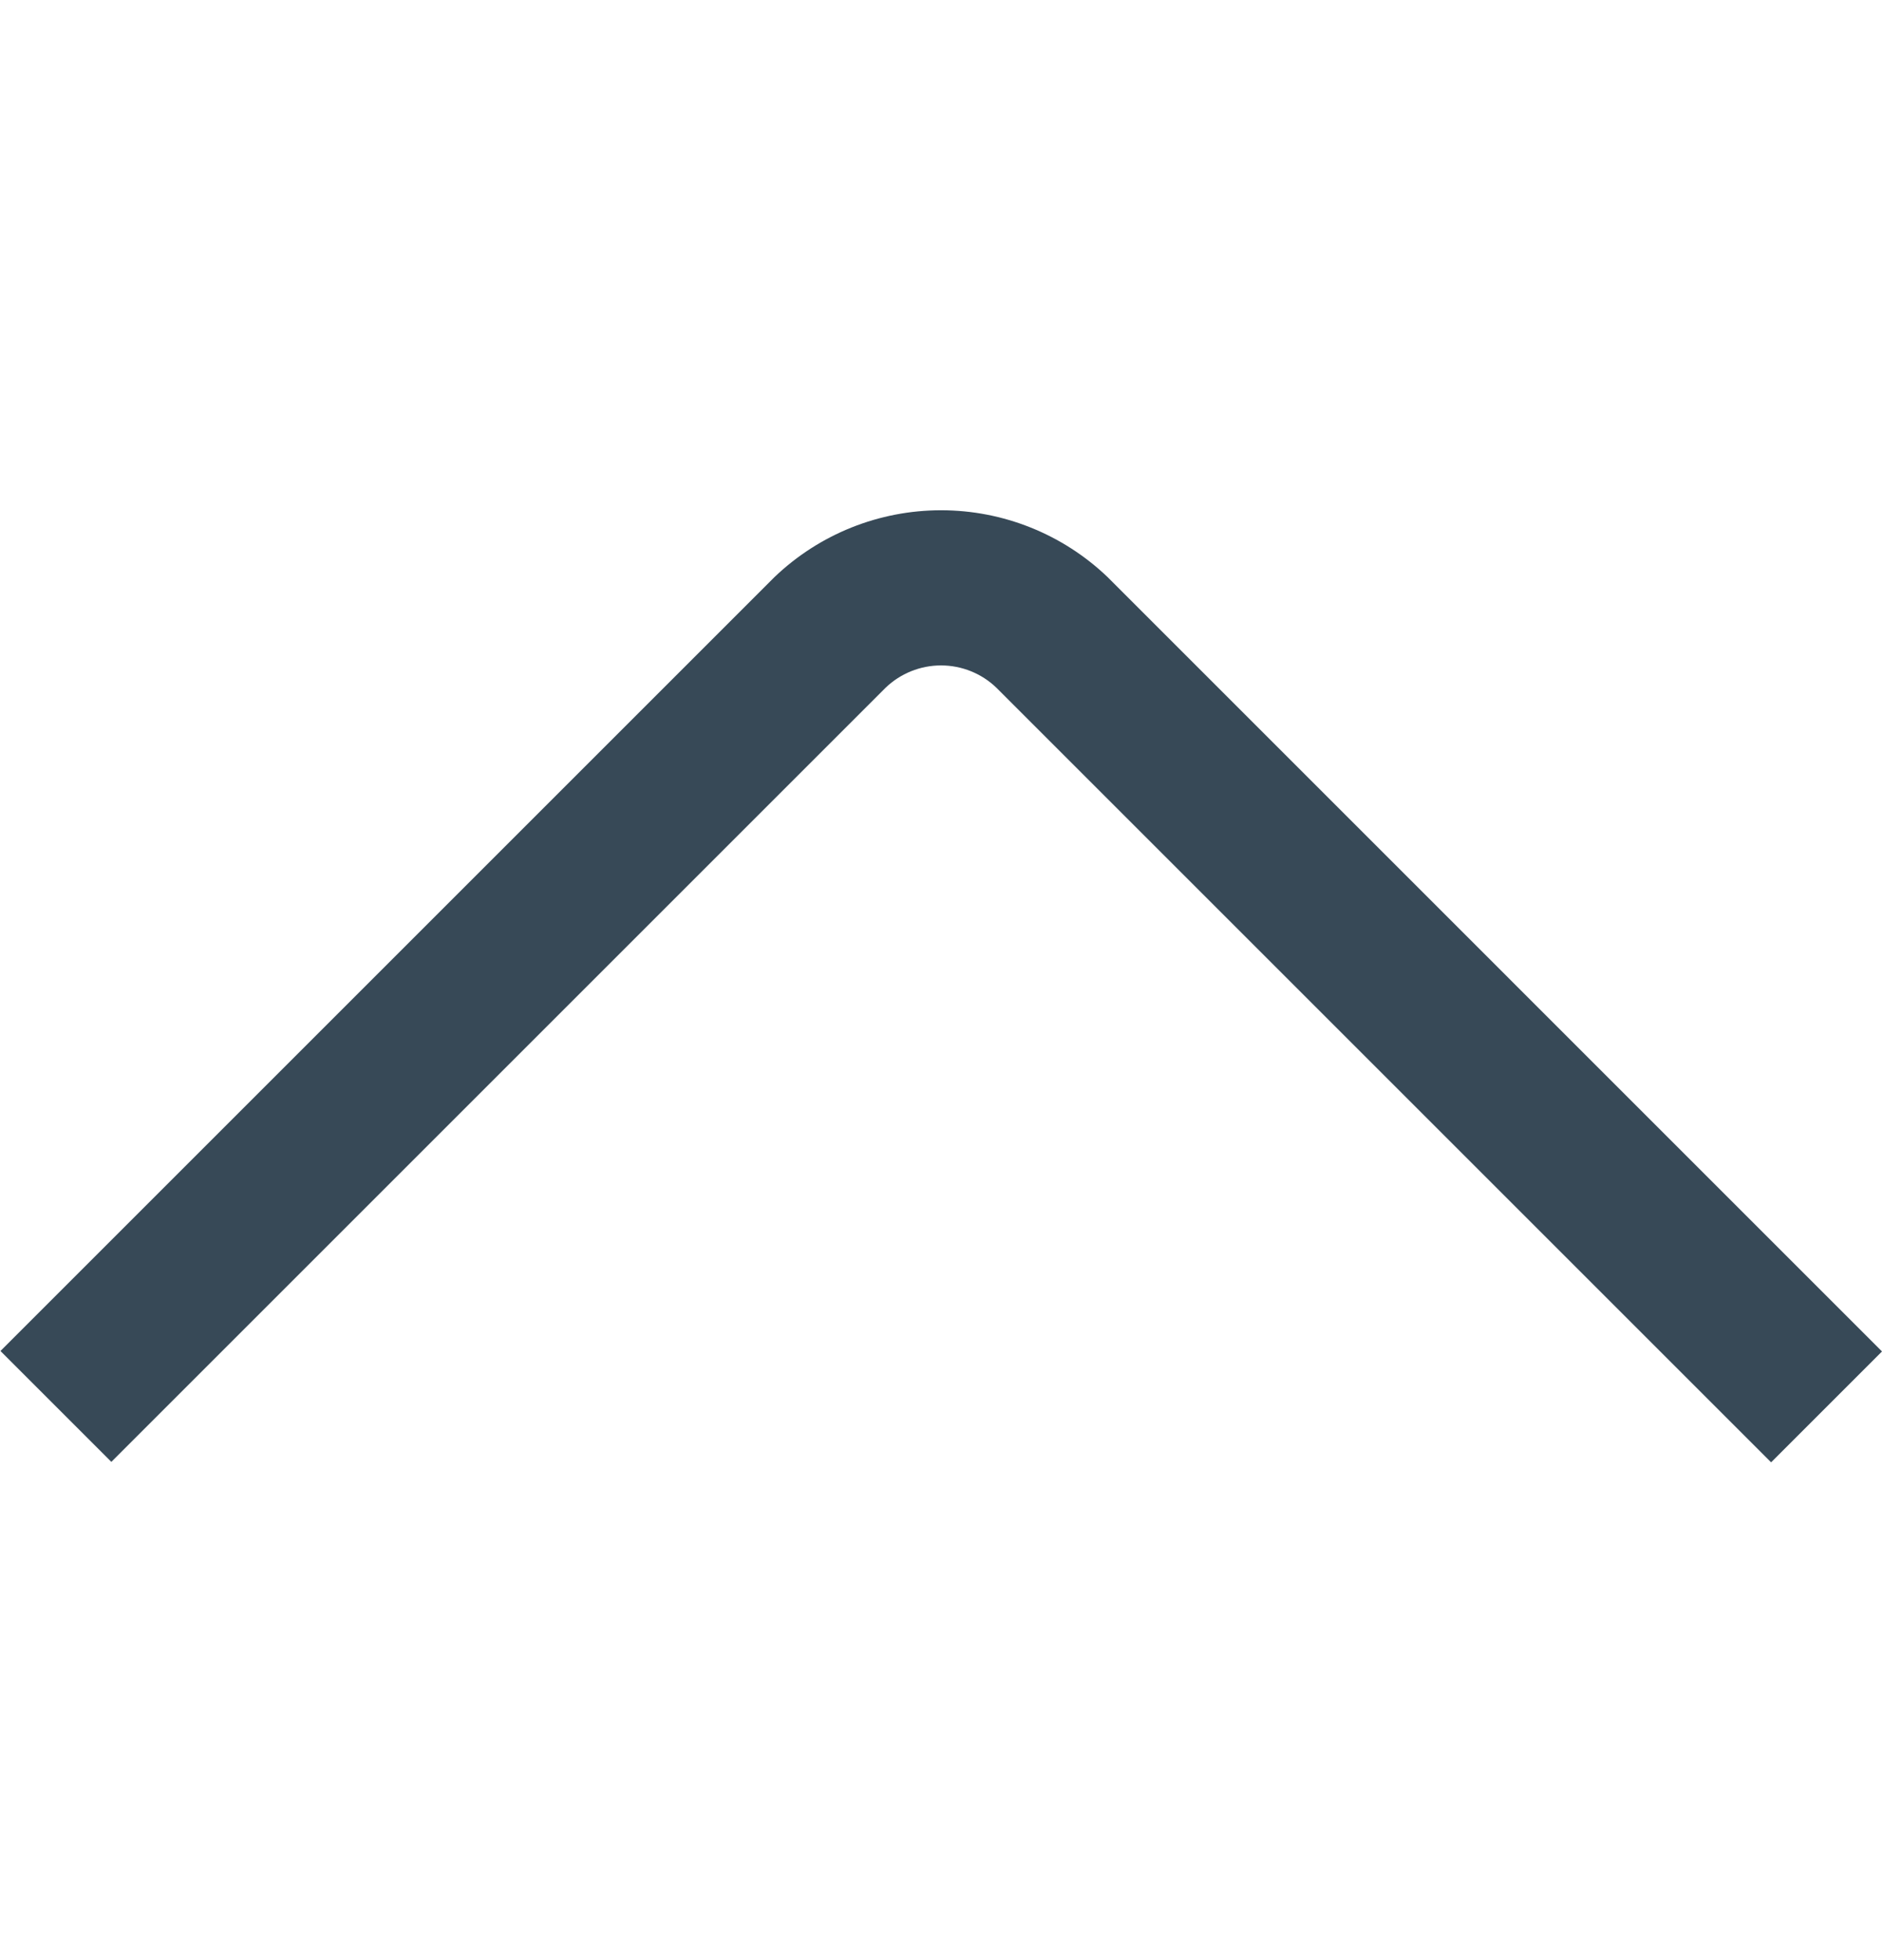 <svg width="24" height="25" viewBox="0 0 24 25" fill="none" xmlns="http://www.w3.org/2000/svg">
<g clip-path="url(#clip0_295_5234)">
<path d="M22.586 18.651L12.707 8.772C12.517 8.589 12.264 8.487 12 8.487C11.737 8.487 11.483 8.589 11.293 8.772L1.42 18.645L0.006 17.231L9.879 7.358C10.451 6.812 11.21 6.508 12.001 6.508C12.791 6.508 13.55 6.812 14.122 7.358L24 17.237L22.586 18.651Z" fill="#374957"/>
</g>
<defs>
<clipPath id="clip0_295_5234">
<rect width="24" height="24" fill="white" transform="translate(0 0.5)"/>
</clipPath>
</defs>
</svg>
